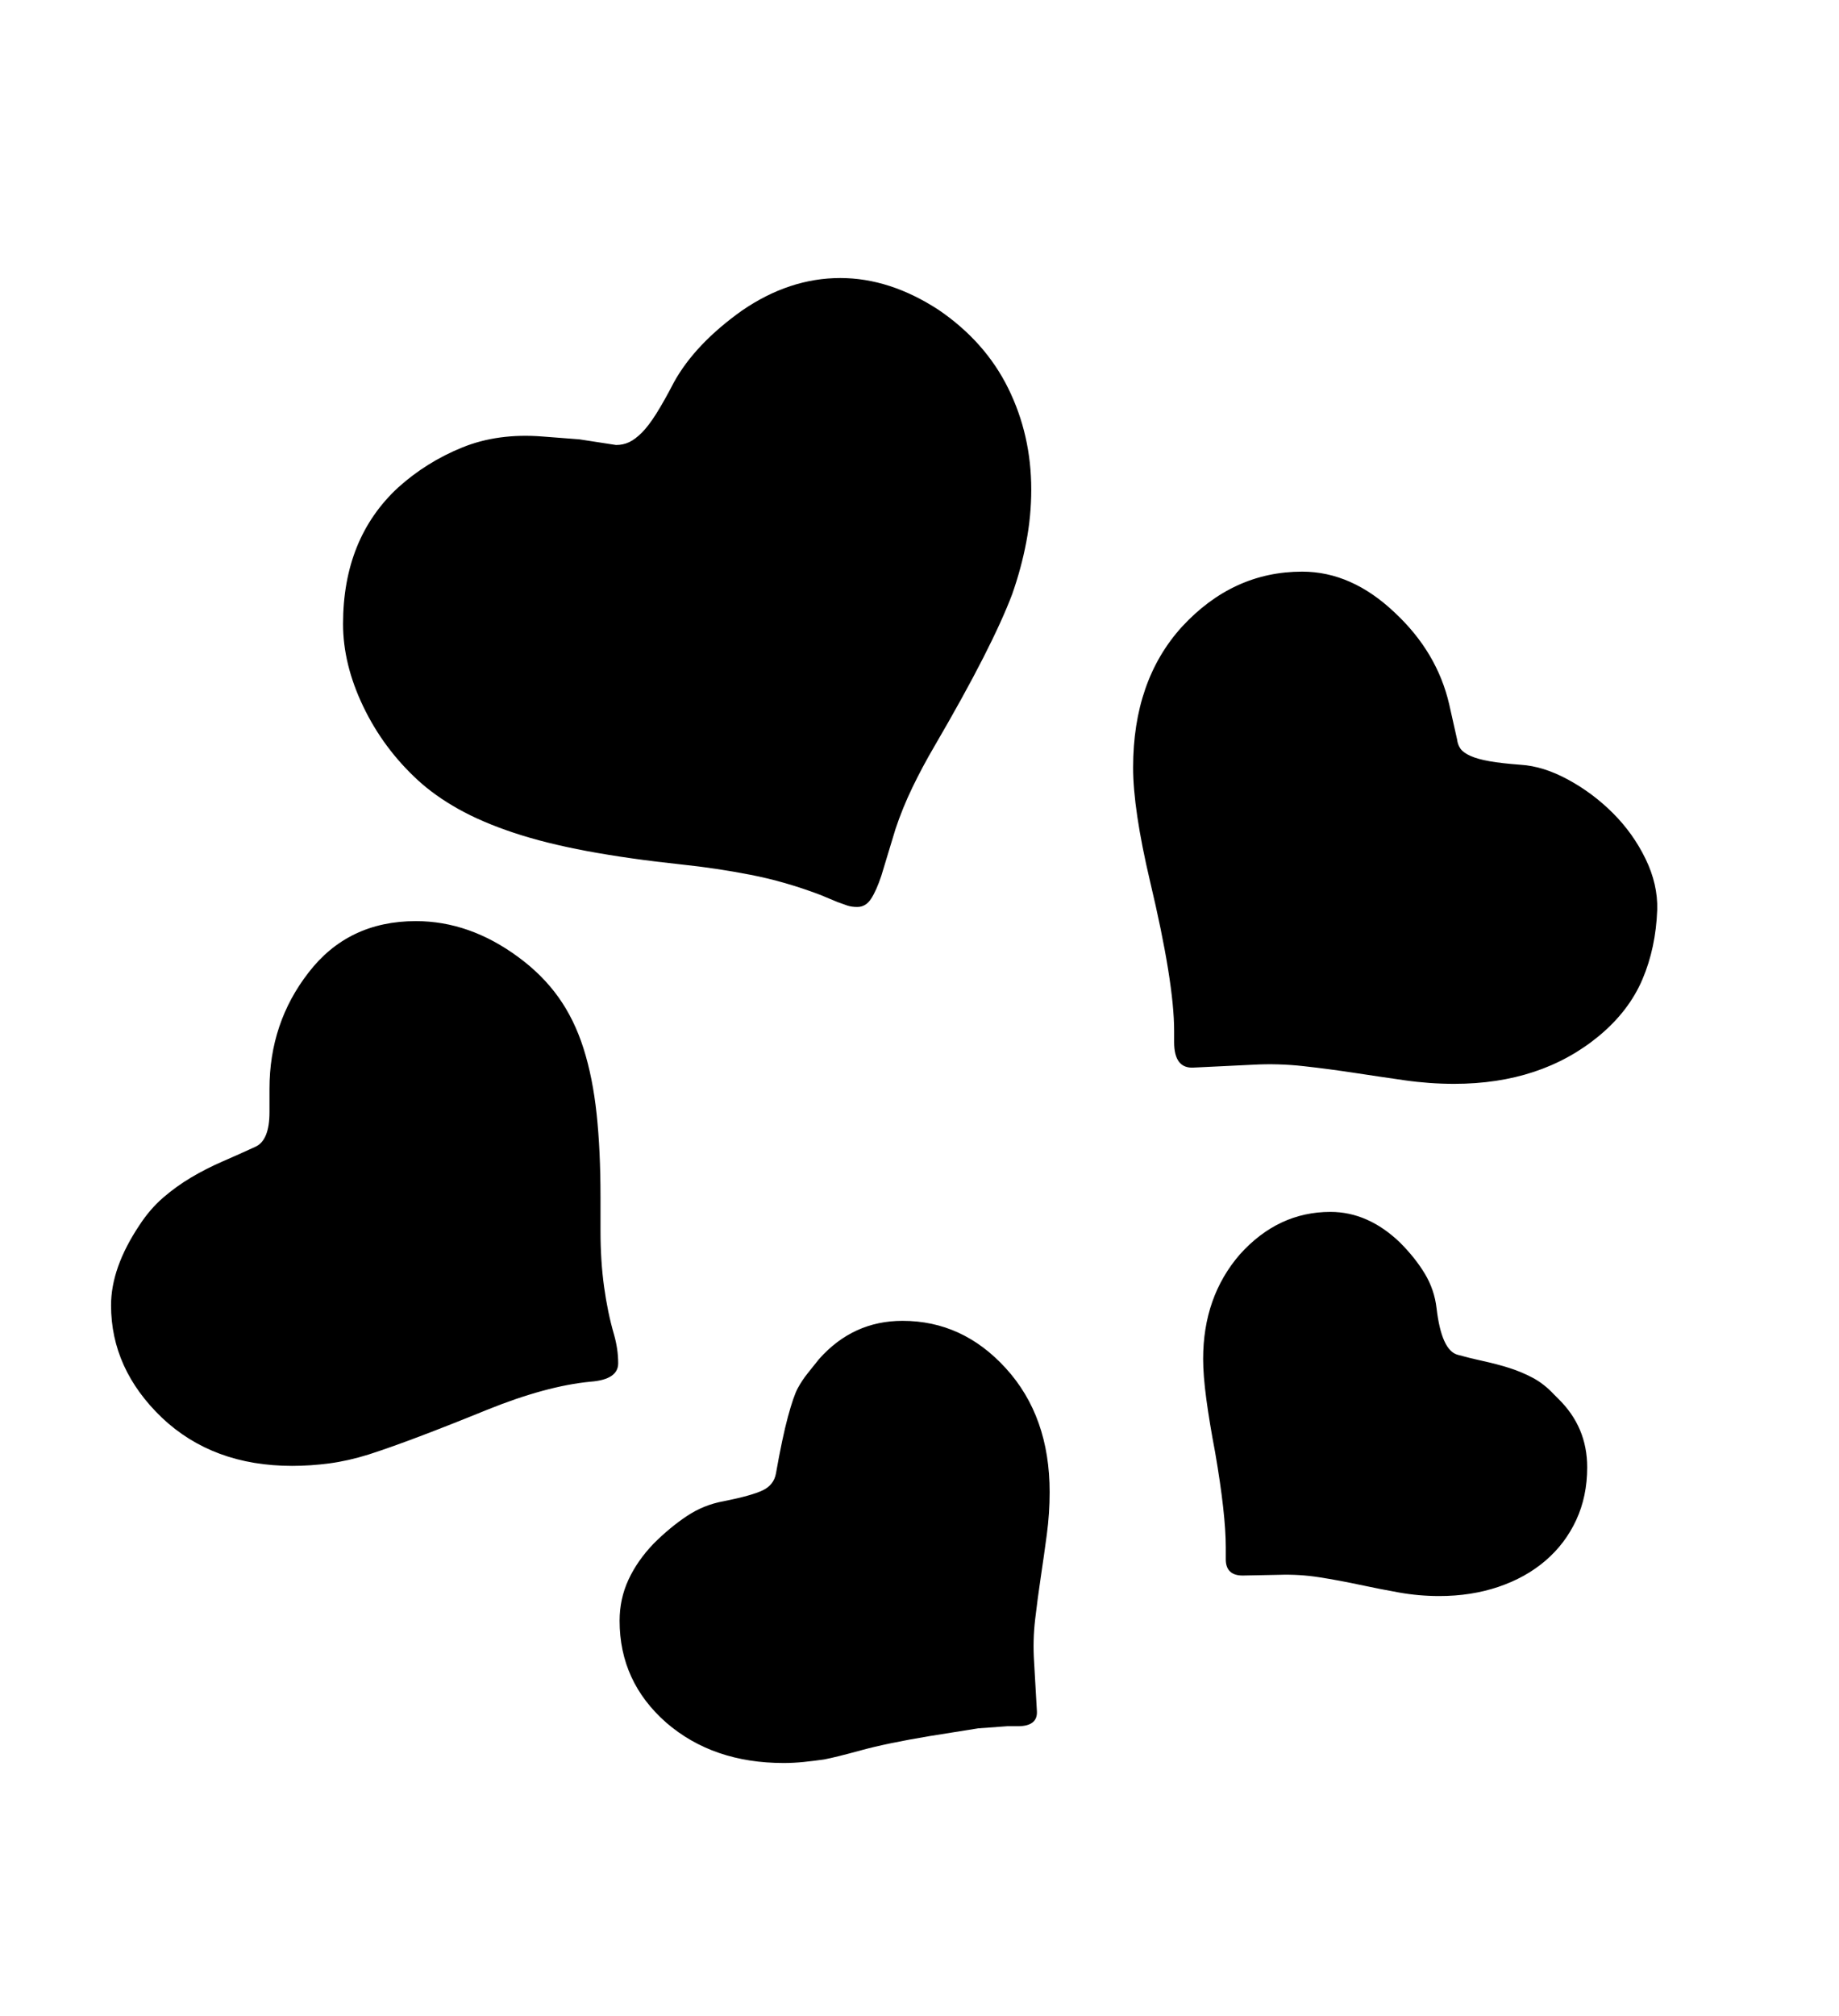 <svg xmlns="http://www.w3.org/2000/svg"
    viewBox="0 0 2600 2850">
  <!--
Digitized data copyright © 2011, Google Corporation.
Android is a trademark of Google and may be registered in certain jurisdictions.
Licensed under the Apache License, Version 2.0
http://www.apache.org/licenses/LICENSE-2.0
  -->
<path d="M2244 2074L2244 2074Q2244 2115 2228.5 2148.5 2213 2182 2185 2206 2157 2230 2118.5 2243 2080 2256 2035 2256L2035 2256Q2006 2256 1978 2251 1950 2246 1922 2240 1894 2234 1865.5 2229.5 1837 2225 1808 2226L1808 2226 1757 2227Q1733 2227 1733 2204L1733 2204 1733 2187Q1733 2140 1718 2053L1718 2053Q1710 2011 1705.5 1977.5 1701 1944 1701 1921L1701 1921Q1701 1833 1753 1773L1753 1773Q1807 1713 1881 1713L1881 1713Q1934 1713 1979 1756L1979 1756Q2001 1778 2014.5 1800.5 2028 1823 2031 1849L2031 1849Q2038 1909 2061 1915L2061 1915Q2079 1920 2097.5 1924 2116 1928 2133.5 1933.5 2151 1939 2167 1947.5 2183 1956 2197 1971L2197 1971 2203 1977Q2244 2017 2244 2074ZM1484 2109L1484 2109Q1484 2139 1480 2169 1476 2199 1471.5 2229 1467 2259 1463.5 2289 1460 2319 1462 2349L1462 2349 1466 2419Q1467 2440 1439 2440L1439 2440 1424 2440 1383 2443 1314 2454Q1254 2464 1217.5 2474 1181 2484 1165 2487L1165 2487Q1151 2489 1136.5 2490.5 1122 2492 1108 2492L1108 2492Q1008 2492 942 2435L942 2435Q876 2377 876 2291L876 2291Q876 2260 888.5 2233 901 2206 924 2182L924 2182Q947 2159 971 2143 995 2127 1023 2122L1023 2122Q1063 2114 1078.5 2106.5 1094 2099 1097 2083L1097 2083Q1106 2032 1114 2002.5 1122 1973 1128 1962L1128 1962Q1134 1951 1142 1941 1150 1931 1158 1921L1158 1921Q1206 1867 1276 1867L1276 1867Q1361 1867 1422 1934L1422 1934Q1484 2002 1484 2109ZM874 1927L874 1927Q874 1950 835 1953L835 1953Q772 1959 688 1993L688 1993Q580 2037 521 2056L521 2056Q492 2065 465.5 2068.5 439 2072 413 2072L413 2072Q301 2072 229 2004L229 2004Q157 1935 157 1845L157 1845Q157 1792 197 1732L197 1732Q212 1709 230.5 1693 249 1677 270 1664.5 291 1652 314 1642 337 1632 361 1621L361 1621Q381 1612 381 1572L381 1572 381 1539Q381 1446 436 1375L436 1375Q492 1302 588 1302L588 1302Q664 1302 733 1353L733 1353Q767 1378 789.5 1409.5 812 1441 825 1482 838 1523 843.5 1574.5 849 1626 849 1692L849 1692 849 1740Q849 1782 854 1818.5 859 1855 868 1886L868 1886Q874 1907 874 1927ZM2343 1286L2343 1286Q2341 1340 2322 1384.5 2303 1429 2261 1464L2261 1464Q2179 1532 2056 1532L2056 1532Q2021 1532 1986 1527 1951 1522 1915 1516.5 1879 1511 1843 1507 1807 1503 1771 1505L1771 1505 1688 1509Q1660 1511 1660 1473L1660 1473 1660 1457Q1660 1389 1626 1246L1626 1246Q1602 1144 1602 1085L1602 1085Q1602 962 1671 886L1671 886Q1743 808 1841 808L1841 808Q1911 808 1972 866L1972 866Q2032 922 2049 996L2049 996 2060 1045Q2061 1053 2065 1058.5 2069 1064 2079 1068.5 2089 1073 2106 1076 2123 1079 2150 1081L2150 1081Q2182 1083 2217 1102 2252 1121 2280.5 1149.5 2309 1178 2326.5 1214 2344 1250 2343 1286ZM485 882L485 882Q485 761 563 689L563 689Q603 653 653.5 632.5 704 612 767 617L767 617 819 621 871 629Q881 629 889.5 625 898 621 907.5 611.5 917 602 928 584.5 939 567 953 540L953 540Q983 486 1049 439L1049 439Q1116 393 1188 393L1188 393Q1258 393 1327 438L1327 438Q1393 483 1425.5 549 1458 615 1458 692L1458 692Q1458 729 1451 766 1444 803 1431 840L1431 840Q1417 877 1390 930 1363 983 1321 1055L1321 1055Q1304 1084 1290 1113 1276 1142 1266 1172L1266 1172 1246 1238Q1239 1259 1231.5 1270.5 1224 1282 1212 1282L1212 1282Q1204 1282 1198 1280 1192 1278 1184 1275L1184 1275 1160 1265Q1110 1246 1061 1236.5 1012 1227 964 1222L964 1222Q889 1214 830 1203 771 1192 726 1177 681 1162 648 1143.5 615 1125 591 1103L591 1103Q542 1058 513.5 998.5 485 939 485 882Z"/>
</svg>